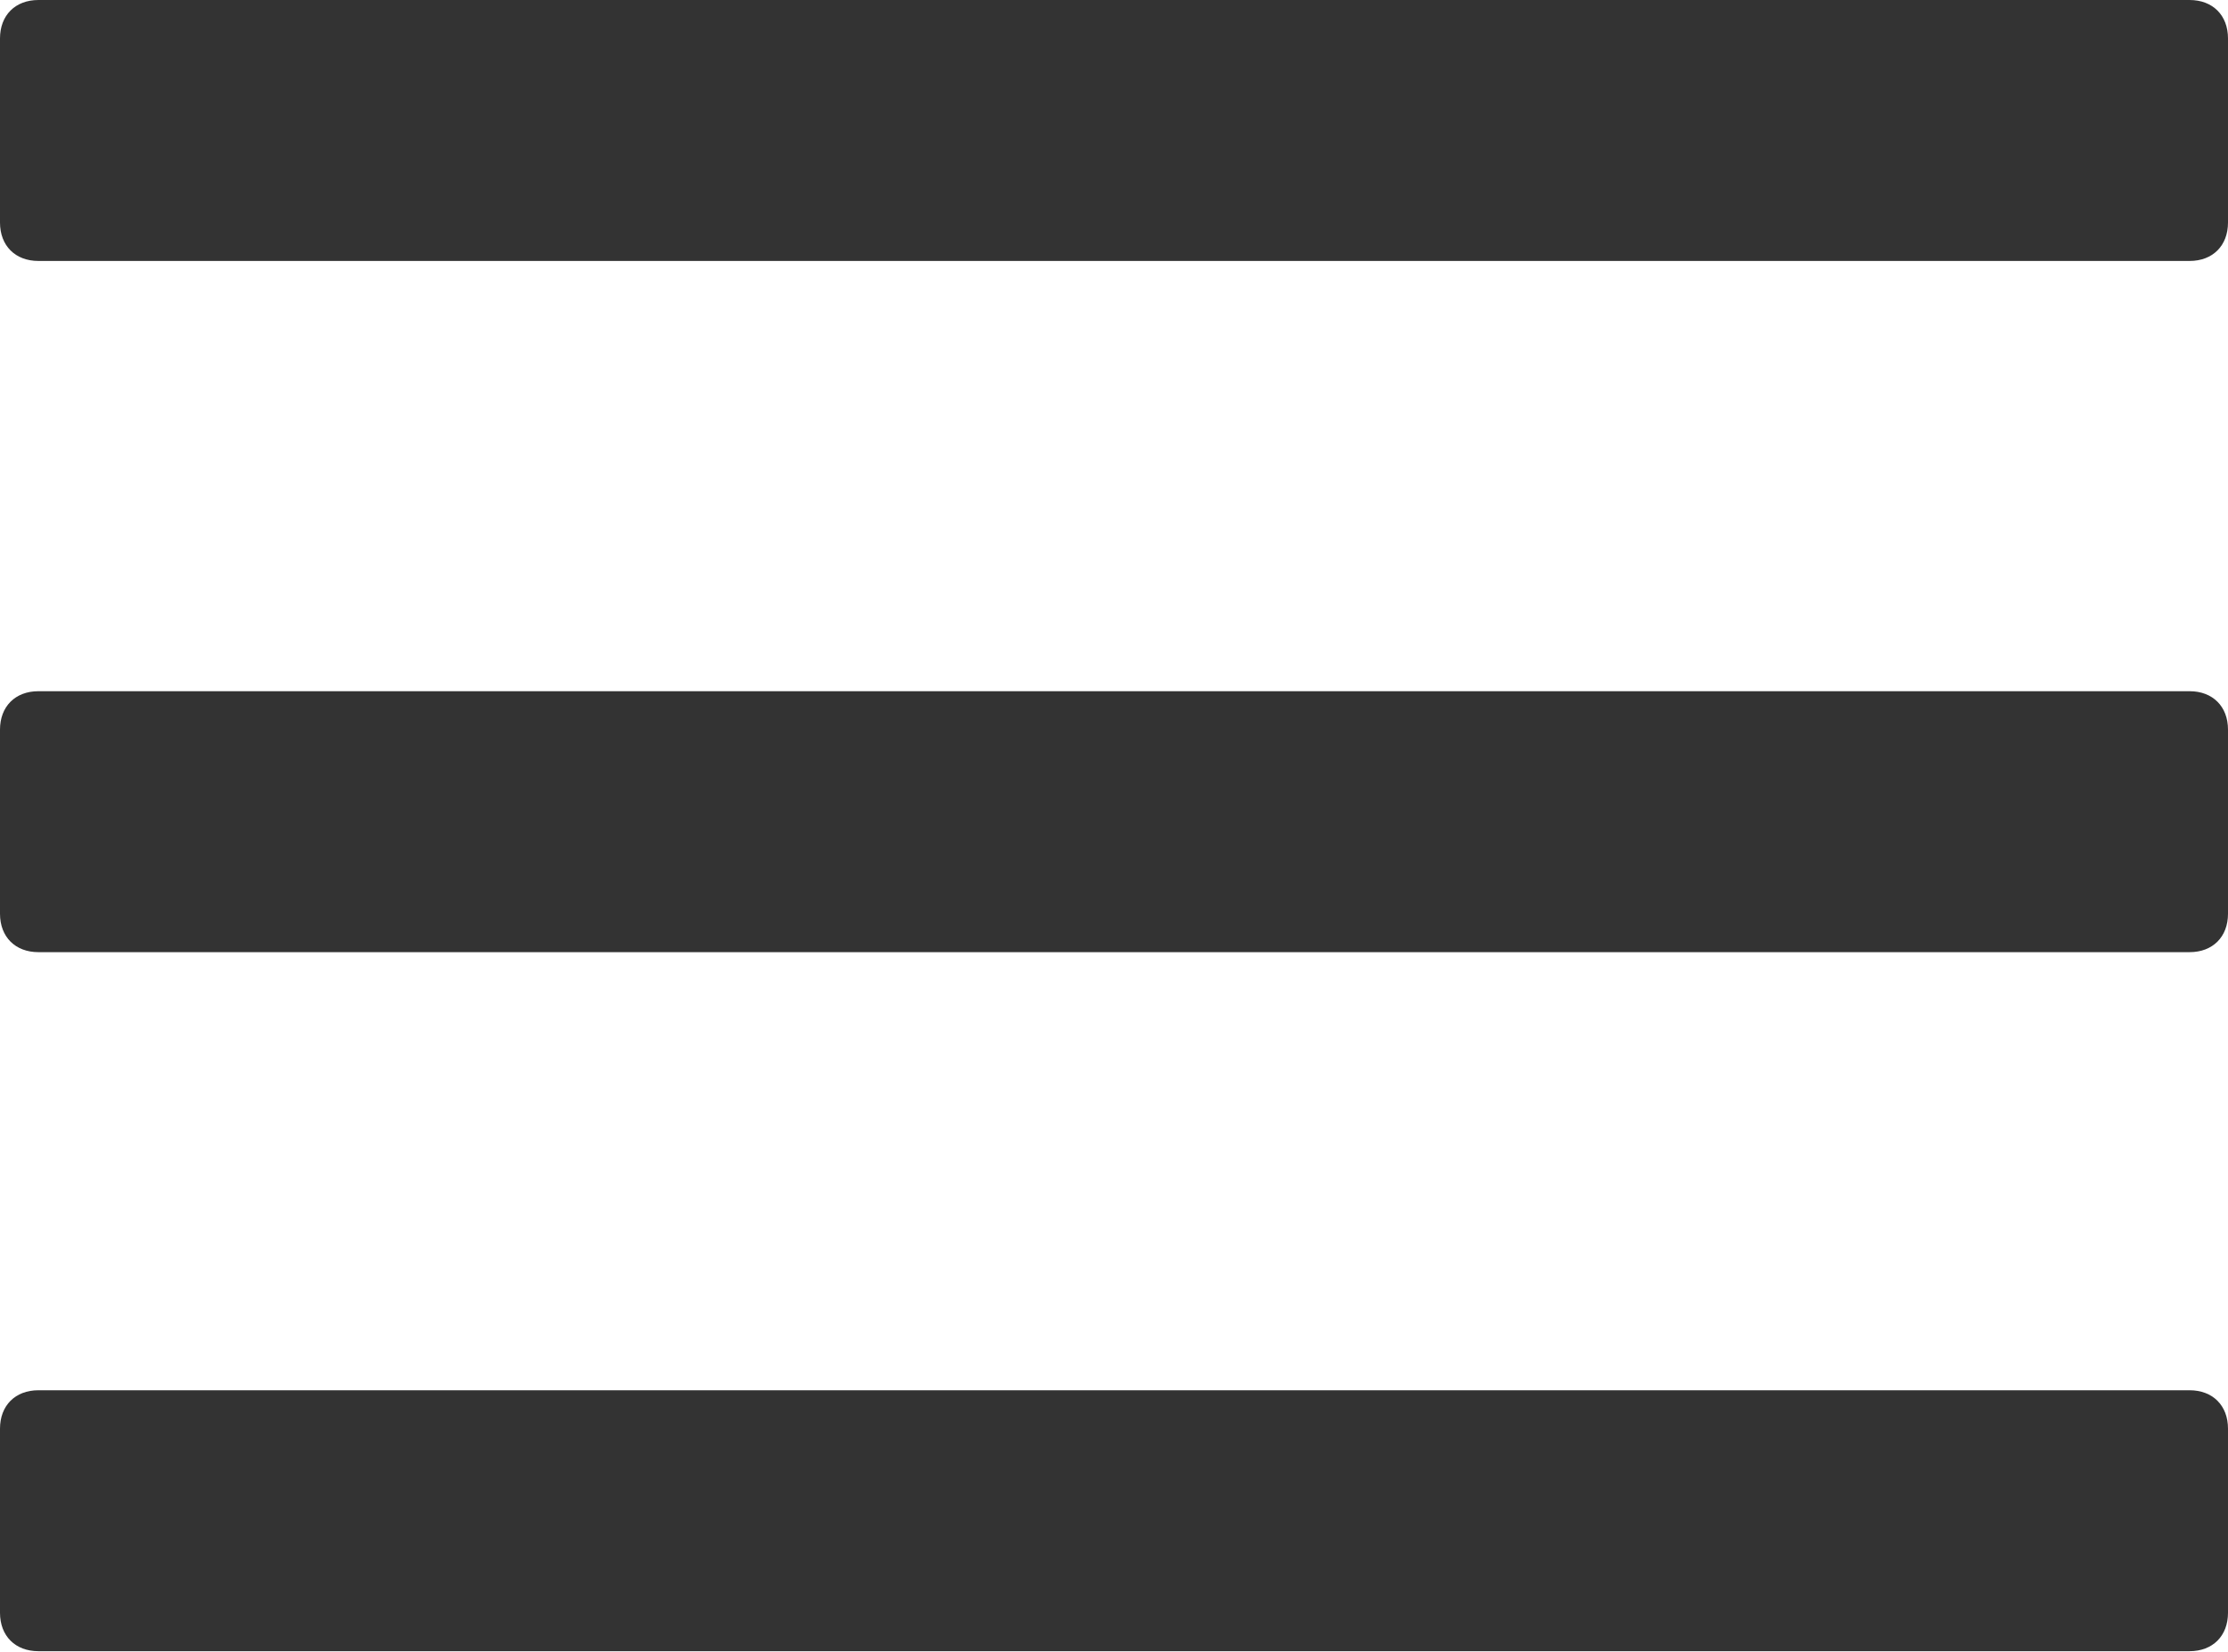 <?xml version="1.0" encoding="utf-8"?>
<!-- Generator: Adobe Illustrator 17.1.0, SVG Export Plug-In . SVG Version: 6.00 Build 0)  -->
<!DOCTYPE svg PUBLIC "-//W3C//DTD SVG 1.1//EN" "http://www.w3.org/Graphics/SVG/1.1/DTD/svg11.dtd">
<svg version="1.1" id="Layer_1" xmlns="http://www.w3.org/2000/svg" xmlns:xlink="http://www.w3.org/1999/xlink" x="0px" y="0px"
	 viewBox="27.9 221 539.5 400" enable-background="new 27.9 221 539.5 400" xml:space="preserve">
<g>
	<g>
		<path fill="#333333" d="M37.2,284.2c-5.6,0-9.3-3.7-9.3-9.3v-44.6c0-5.6,3.7-9.3,9.3-9.3h520.9c5.6,0,9.3,3.7,9.3,9.3v44.6
			c0,5.6-3.7,9.3-9.3,9.3H37.2z"/>
		<rect x="37.2" y="230.3" fill="#333333" width="520.9" height="44.6"/>
	</g>
	<g>
		<path fill="#333333" d="M37.2,451.6c-5.6,0-9.3-3.7-9.3-9.3v-44.6c0-5.6,3.7-9.3,9.3-9.3h520.9c5.6,0,9.3,3.7,9.3,9.3v44.6
			c0,5.6-3.7,9.3-9.3,9.3H37.2z"/>
		<rect x="37.2" y="397.7" fill="#333333" width="520.9" height="44.6"/>
	</g>
	<g>
		<path fill="#333333" d="M37.2,620.9c-5.6,0-9.3-3.7-9.3-9.3V567c0-5.6,3.7-9.3,9.3-9.3h520.9c5.6,0,9.3,3.7,9.3,9.3v44.6
			c0,5.6-3.7,9.3-9.3,9.3H37.2z"/>
		<rect x="37.2" y="567" fill="#333333" width="520.9" height="44.6"/>
	</g>
</g>
</svg>
